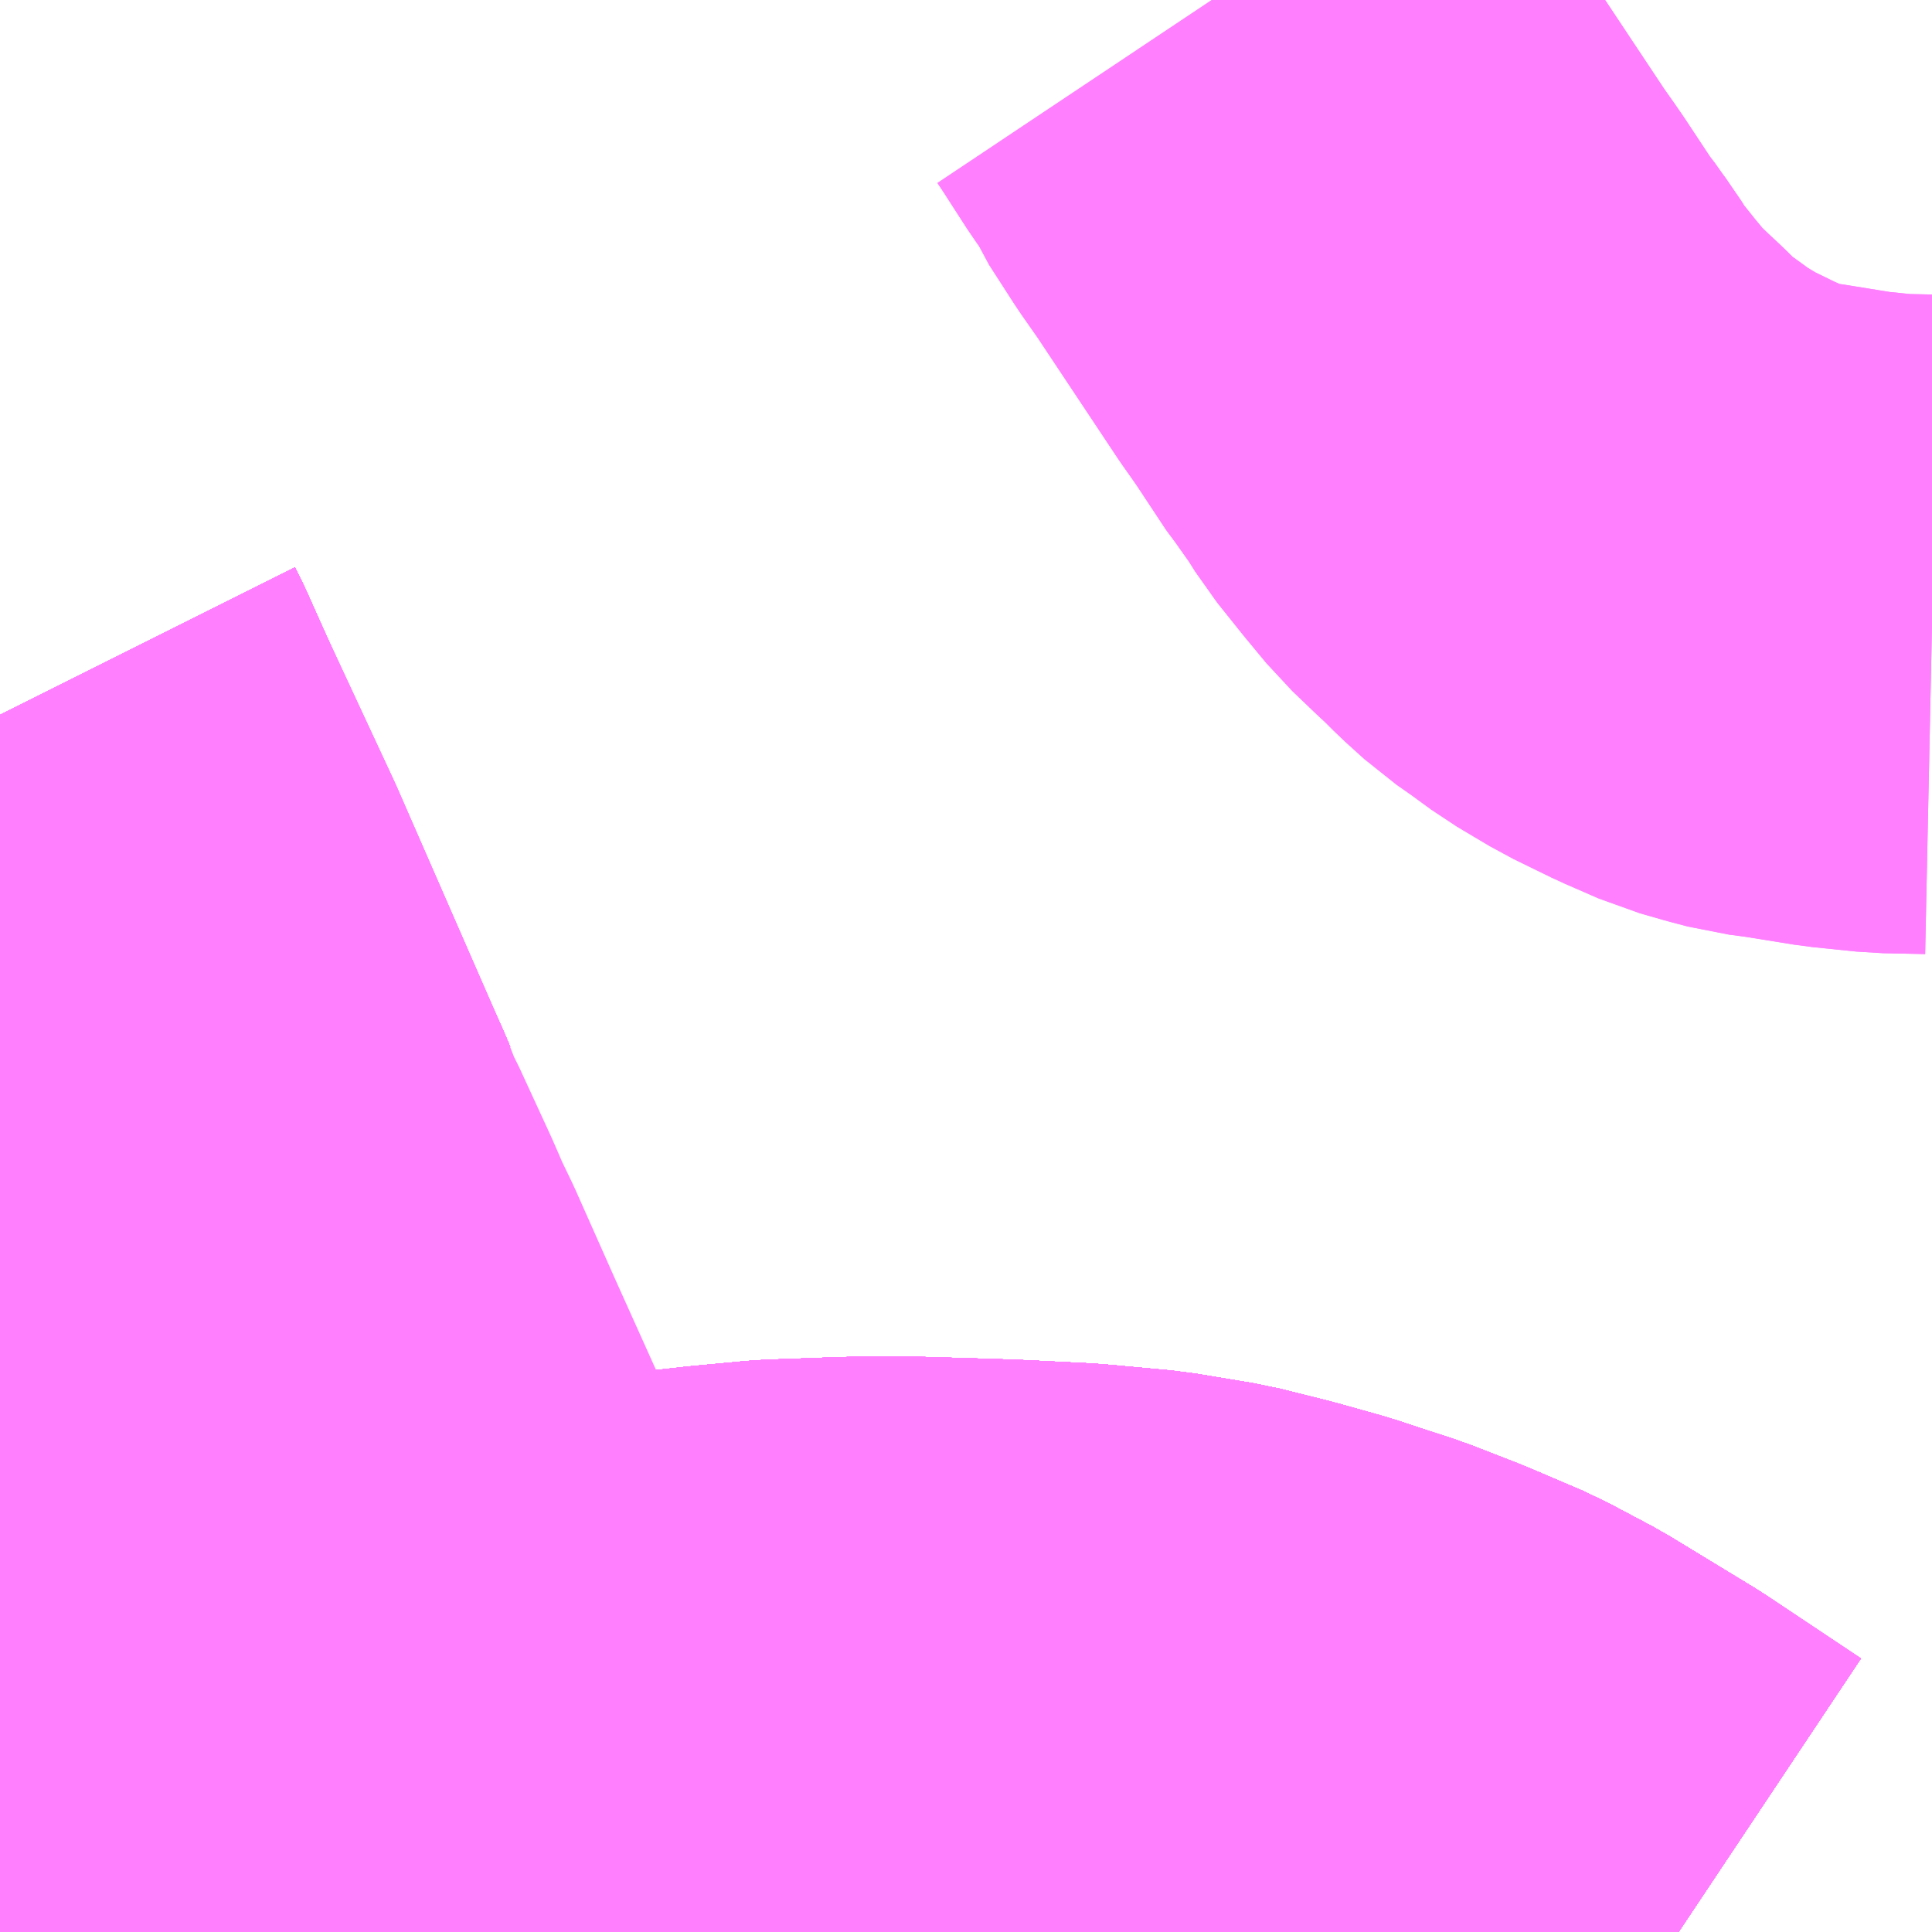 <?xml version="1.0" encoding="UTF-8"?>
<svg  xmlns="http://www.w3.org/2000/svg" xmlns:xlink="http://www.w3.org/1999/xlink" xmlns:go="http://purl.org/svgmap/profile" property="N07_001,N07_002,N07_003,N07_004,N07_005,N07_006,N07_007" viewBox="13278.076 -3381.592 2.197 2.197" go:dataArea="13278.076171875 -3381.591796875 2.197265625 2.197265625" >
<globalCoordinateSystem srsName="http://purl.org/crs/84" transform="matrix(100.0,0.0,0.0,-100.0,0.0,0.0)" />
<defs>
 <g id="p0" >
  <circle cx="0.0" cy="0.0" r="3" stroke="green" stroke-width="0.75" vector-effect="non-scaling-stroke" />
 </g>
</defs>
<g fill="none" fill-rule="evenodd" stroke="#FF00FF" stroke-width="0.75" opacity="0.5" vector-effect="non-scaling-stroke" stroke-linejoin="bevel" >
<path content="1,JRバス関東（株）,ドリーム高松号/松山号/徳島号/高知号,4.0,4.0,4.0," xlink:title="1" d="M13279.984,-3379.394L13279.876,-3379.466L13279.779,-3379.525L13279.728,-3379.552L13279.667,-3379.578L13279.613,-3379.599L13279.558,-3379.617L13279.546,-3379.621L13279.496,-3379.635L13279.44,-3379.649L13279.374,-3379.66L13279.298,-3379.667L13279.217,-3379.671L13279.119,-3379.674L13279.047,-3379.674L13278.961,-3379.671L13278.897,-3379.665L13278.816,-3379.656L13278.747,-3379.646L13278.656,-3379.629L13278.593,-3379.615L13278.469,-3379.591L13278.38,-3379.571L13278.33,-3379.559L13278.297,-3379.551L13278.284,-3379.548L13278.254,-3379.539L13278.231,-3379.534L13278.205,-3379.526L13278.161,-3379.513L13278.151,-3379.51L13278.101,-3379.495L13278.076,-3379.487L13278.076,-3379.487M13278.076,-3380.265L13278.105,-3380.265L13278.235,-3380.263L13278.282,-3380.256L13278.308,-3380.262L13278.293,-3380.293L13278.243,-3380.407L13278.219,-3380.463L13278.213,-3380.475L13278.207,-3380.486L13278.198,-3380.501L13278.15,-3380.615L13278.082,-3380.767L13278.076,-3380.779"/>
<path content="1,JR四国バス（株）,なんごくエクスプレス　高知⇔松山,6.0,6.0,6.0," xlink:title="1" d="M13279.984,-3379.394L13279.876,-3379.466L13279.779,-3379.525L13279.728,-3379.552L13279.667,-3379.578L13279.613,-3379.599L13279.558,-3379.617L13279.546,-3379.621L13279.496,-3379.635L13279.44,-3379.649L13279.374,-3379.66L13279.298,-3379.667L13279.217,-3379.671L13279.119,-3379.674L13279.047,-3379.674L13278.961,-3379.671L13278.897,-3379.665L13278.816,-3379.656L13278.747,-3379.646L13278.656,-3379.629L13278.593,-3379.615L13278.469,-3379.591L13278.38,-3379.571L13278.33,-3379.559L13278.284,-3379.548L13278.254,-3379.539L13278.231,-3379.534L13278.205,-3379.526L13278.161,-3379.513L13278.151,-3379.51L13278.101,-3379.495L13278.076,-3379.487L13278.076,-3379.487M13278.076,-3380.246L13278.253,-3380.247L13278.282,-3380.256L13278.308,-3380.262L13278.306,-3380.267L13278.296,-3380.289L13278.243,-3380.407L13278.219,-3380.463L13278.213,-3380.475L13278.207,-3380.486L13278.15,-3380.615L13278.082,-3380.767L13278.076,-3380.779"/>
<path content="1,JR四国バス（株）,オリーブ松山号　松山⇔名古屋,1.0,1.0,1.0," xlink:title="1" d="M13279.984,-3379.394L13279.876,-3379.466L13279.779,-3379.525L13279.728,-3379.552L13279.667,-3379.578L13279.613,-3379.599L13279.558,-3379.617L13279.546,-3379.621L13279.496,-3379.635L13279.44,-3379.649L13279.374,-3379.66L13279.298,-3379.667L13279.217,-3379.671L13279.119,-3379.674L13279.047,-3379.674L13278.961,-3379.671L13278.897,-3379.665L13278.816,-3379.656L13278.747,-3379.646L13278.656,-3379.629L13278.593,-3379.615L13278.469,-3379.591L13278.38,-3379.571L13278.33,-3379.559L13278.284,-3379.548L13278.254,-3379.539L13278.231,-3379.534L13278.205,-3379.526L13278.161,-3379.513L13278.151,-3379.51L13278.101,-3379.495L13278.076,-3379.487L13278.076,-3379.487M13278.076,-3380.246L13278.253,-3380.247L13278.282,-3380.256L13278.308,-3380.262L13278.306,-3380.267L13278.296,-3380.289L13278.243,-3380.407L13278.219,-3380.463L13278.213,-3380.475L13278.207,-3380.486L13278.15,-3380.615L13278.082,-3380.767L13278.076,-3380.779"/>
<path content="1,JR四国バス（株）,ドリーム高松・松山号　松山・高松⇔東京・東京ディズニーランド,1.0,1.0,1.0," xlink:title="1" d="M13278.076,-3380.779L13278.082,-3380.767L13278.15,-3380.615L13278.207,-3380.486L13278.213,-3380.475L13278.219,-3380.463L13278.243,-3380.407L13278.296,-3380.289L13278.306,-3380.267L13278.308,-3380.262L13278.282,-3380.256L13278.253,-3380.247L13278.076,-3380.246M13278.076,-3379.487L13278.076,-3379.487L13278.101,-3379.495L13278.151,-3379.51L13278.161,-3379.513L13278.205,-3379.526L13278.231,-3379.534L13278.254,-3379.539L13278.284,-3379.548L13278.33,-3379.559L13278.38,-3379.571L13278.469,-3379.591L13278.593,-3379.615L13278.656,-3379.629L13278.747,-3379.646L13278.816,-3379.656L13278.897,-3379.665L13278.961,-3379.671L13279.047,-3379.674L13279.119,-3379.674L13279.217,-3379.671L13279.298,-3379.667L13279.374,-3379.66L13279.44,-3379.649L13279.496,-3379.635L13279.546,-3379.621L13279.558,-3379.617L13279.613,-3379.599L13279.667,-3379.578L13279.728,-3379.552L13279.779,-3379.525L13279.876,-3379.466L13279.984,-3379.394"/>
<path content="1,JR四国バス（株）,マドンナエクスプレス号　松山⇔岡山,3.0,3.0,3.0," xlink:title="1" d="M13278.076,-3380.779L13278.082,-3380.767L13278.15,-3380.615L13278.207,-3380.486L13278.213,-3380.475L13278.219,-3380.463L13278.243,-3380.407L13278.296,-3380.289L13278.306,-3380.267L13278.308,-3380.262L13278.282,-3380.256L13278.253,-3380.247L13278.076,-3380.246M13278.076,-3379.487L13278.076,-3379.487L13278.101,-3379.495L13278.151,-3379.51L13278.161,-3379.513L13278.205,-3379.526L13278.231,-3379.534L13278.254,-3379.539L13278.284,-3379.548L13278.33,-3379.559L13278.38,-3379.571L13278.469,-3379.591L13278.593,-3379.615L13278.656,-3379.629L13278.747,-3379.646L13278.816,-3379.656L13278.897,-3379.665L13278.961,-3379.671L13279.047,-3379.674L13279.119,-3379.674L13279.217,-3379.671L13279.298,-3379.667L13279.374,-3379.66L13279.44,-3379.649L13279.496,-3379.635L13279.546,-3379.621L13279.558,-3379.617L13279.613,-3379.599L13279.667,-3379.578L13279.728,-3379.552L13279.779,-3379.525L13279.876,-3379.466L13279.984,-3379.394"/>
<path content="1,JR四国バス（株）,吉野川エクスプレス号　松山⇔徳島,2.0,2.0,2.0," xlink:title="1" d="M13278.076,-3380.779L13278.082,-3380.767L13278.15,-3380.615L13278.207,-3380.486L13278.213,-3380.475L13278.219,-3380.463L13278.243,-3380.407L13278.296,-3380.289L13278.306,-3380.267L13278.308,-3380.262L13278.282,-3380.256L13278.253,-3380.247L13278.076,-3380.246M13278.076,-3379.487L13278.076,-3379.487L13278.101,-3379.495L13278.151,-3379.51L13278.161,-3379.513L13278.205,-3379.526L13278.231,-3379.534L13278.254,-3379.539L13278.284,-3379.548L13278.33,-3379.559L13278.38,-3379.571L13278.469,-3379.591L13278.593,-3379.615L13278.656,-3379.629L13278.747,-3379.646L13278.816,-3379.656L13278.897,-3379.665L13278.961,-3379.671L13279.047,-3379.674L13279.119,-3379.674L13279.217,-3379.671L13279.298,-3379.667L13279.374,-3379.66L13279.44,-3379.649L13279.496,-3379.635L13279.546,-3379.621L13279.558,-3379.617L13279.613,-3379.599L13279.667,-3379.578L13279.728,-3379.552L13279.779,-3379.525L13279.876,-3379.466L13279.984,-3379.394"/>
<path content="1,JR四国バス（株）,坊っちゃんエクスプレス号　松山⇔高松,5.0,5.0,5.0," xlink:title="1" d="M13278.076,-3380.779L13278.082,-3380.767L13278.15,-3380.615L13278.207,-3380.486L13278.213,-3380.475L13278.219,-3380.463L13278.243,-3380.407L13278.296,-3380.289L13278.306,-3380.267L13278.308,-3380.262L13278.282,-3380.256L13278.253,-3380.247L13278.076,-3380.246M13278.076,-3379.487L13278.076,-3379.487L13278.101,-3379.495L13278.151,-3379.51L13278.161,-3379.513L13278.205,-3379.526L13278.231,-3379.534L13278.254,-3379.539L13278.284,-3379.548L13278.33,-3379.559L13278.38,-3379.571L13278.469,-3379.591L13278.593,-3379.615L13278.656,-3379.629L13278.747,-3379.646L13278.816,-3379.656L13278.897,-3379.665L13278.961,-3379.671L13279.047,-3379.674L13279.119,-3379.674L13279.217,-3379.671L13279.298,-3379.667L13279.374,-3379.66L13279.44,-3379.649L13279.496,-3379.635L13279.546,-3379.621L13279.558,-3379.617L13279.613,-3379.599L13279.667,-3379.578L13279.728,-3379.552L13279.779,-3379.525L13279.876,-3379.466L13279.984,-3379.394"/>
<path content="1,JR四国バス（株）,松山エクスプレス大阪号　松山⇔京都,5.0,5.0,5.0," xlink:title="1" d="M13278.076,-3379.487L13278.076,-3379.487"/>
<path content="1,JR四国バス（株）,松山エクスプレス大阪号　松山⇔京都,5.0,5.0,5.0," xlink:title="1" d="M13278.076,-3379.487L13278.101,-3379.495L13278.151,-3379.51L13278.161,-3379.513L13278.205,-3379.526L13278.231,-3379.534L13278.254,-3379.539L13278.284,-3379.548L13278.33,-3379.559L13278.38,-3379.571L13278.469,-3379.591L13278.593,-3379.615L13278.656,-3379.629L13278.747,-3379.646L13278.816,-3379.656L13278.897,-3379.665L13278.961,-3379.671L13279.047,-3379.674L13279.119,-3379.674L13279.217,-3379.671L13279.298,-3379.667L13279.374,-3379.66L13279.44,-3379.649L13279.496,-3379.635L13279.546,-3379.621L13279.558,-3379.617L13279.613,-3379.599L13279.667,-3379.578L13279.728,-3379.552L13279.779,-3379.525L13279.876,-3379.466L13279.984,-3379.394"/>
<path content="1,JR四国バス（株）,松山エクスプレス大阪号　松山⇔京都,5.0,5.0,5.0," xlink:title="1" d="M13278.076,-3380.779L13278.082,-3380.767L13278.15,-3380.615L13278.207,-3380.486L13278.213,-3380.475L13278.219,-3380.463L13278.243,-3380.407L13278.296,-3380.289L13278.306,-3380.267L13278.308,-3380.262L13278.282,-3380.256L13278.253,-3380.247L13278.076,-3380.246M13278.076,-3379.487L13278.076,-3379.487"/>
<path content="1,JR東海バス（株）,オリーブ松山号,1.0,1.0,1.0," xlink:title="1" d="M13279.984,-3379.394L13279.876,-3379.466L13279.779,-3379.525L13279.728,-3379.552L13279.667,-3379.578L13279.613,-3379.599L13279.558,-3379.617L13279.546,-3379.621L13279.496,-3379.635L13279.44,-3379.649L13279.374,-3379.66L13279.298,-3379.667L13279.217,-3379.671L13279.119,-3379.674L13279.047,-3379.674L13278.961,-3379.671L13278.897,-3379.665L13278.816,-3379.656L13278.747,-3379.646L13278.656,-3379.629L13278.593,-3379.615L13278.469,-3379.591L13278.38,-3379.571L13278.33,-3379.559L13278.284,-3379.548L13278.254,-3379.539L13278.231,-3379.534L13278.205,-3379.526L13278.161,-3379.513L13278.151,-3379.51L13278.101,-3379.495L13278.076,-3379.487L13278.076,-3379.487M13278.076,-3380.246L13278.253,-3380.247L13278.282,-3380.256L13278.308,-3380.262L13278.306,-3380.267L13278.296,-3380.289L13278.243,-3380.407L13278.219,-3380.463L13278.213,-3380.475L13278.207,-3380.486L13278.15,-3380.615L13278.082,-3380.767L13278.076,-3380.779"/>
<path content="1,下津井電鉄（株）,岡山～松山線,6.0,6.0,6.0," xlink:title="1" d="M13279.984,-3379.394L13279.876,-3379.466L13279.779,-3379.525L13279.728,-3379.552L13279.667,-3379.578L13279.613,-3379.599L13279.546,-3379.621L13279.496,-3379.635L13279.44,-3379.649L13279.374,-3379.66L13279.298,-3379.667L13279.217,-3379.671L13279.119,-3379.674L13279.047,-3379.674L13278.961,-3379.671L13278.897,-3379.665L13278.816,-3379.656L13278.747,-3379.646L13278.656,-3379.629L13278.593,-3379.615L13278.469,-3379.591L13278.38,-3379.571L13278.33,-3379.559L13278.284,-3379.548L13278.254,-3379.539L13278.231,-3379.534L13278.205,-3379.526L13278.161,-3379.513L13278.151,-3379.51L13278.101,-3379.495L13278.08,-3379.488L13278.076,-3379.491M13278.076,-3380.242L13278.22,-3380.244L13278.274,-3380.248L13278.309,-3380.26L13278.184,-3380.546L13278.076,-3380.778"/>
<path content="1,両備ホールディングス（株）,マドンナエクスプレス　松山線,6.0,6.0,6.0," xlink:title="1" d="M13279.984,-3379.394L13279.876,-3379.466L13279.779,-3379.525L13279.728,-3379.552L13279.667,-3379.578L13279.613,-3379.599L13279.546,-3379.621L13279.496,-3379.635L13279.44,-3379.649L13279.374,-3379.66L13279.298,-3379.667L13279.217,-3379.671L13279.119,-3379.674L13279.047,-3379.674L13278.961,-3379.671L13278.897,-3379.665L13278.816,-3379.656L13278.747,-3379.646L13278.656,-3379.629L13278.593,-3379.615L13278.469,-3379.591L13278.38,-3379.571L13278.33,-3379.559L13278.284,-3379.548L13278.254,-3379.539L13278.231,-3379.534L13278.205,-3379.526L13278.161,-3379.513L13278.151,-3379.51L13278.101,-3379.495L13278.08,-3379.488L13278.076,-3379.491M13278.076,-3380.242L13278.22,-3380.244L13278.274,-3380.248L13278.309,-3380.26L13278.184,-3380.546L13278.076,-3380.778"/>
<path content="1,京阪バス（株）,京都⇔松山,1.0,1.0,1.0," xlink:title="1" d="M13278.076,-3380.779L13278.082,-3380.767L13278.15,-3380.615L13278.207,-3380.486L13278.213,-3380.475L13278.219,-3380.463L13278.243,-3380.407L13278.296,-3380.289L13278.306,-3380.267L13278.308,-3380.262L13278.282,-3380.256L13278.253,-3380.247L13278.076,-3380.246M13278.076,-3379.487L13278.076,-3379.487L13278.101,-3379.495L13278.151,-3379.51L13278.161,-3379.513L13278.205,-3379.526L13278.231,-3379.534L13278.254,-3379.539L13278.284,-3379.548L13278.33,-3379.559L13278.38,-3379.571L13278.469,-3379.591L13278.593,-3379.615L13278.656,-3379.629L13278.747,-3379.646L13278.816,-3379.656L13278.897,-3379.665L13278.961,-3379.671L13279.047,-3379.674L13279.119,-3379.674L13279.217,-3379.671L13279.298,-3379.667L13279.374,-3379.66L13279.44,-3379.649L13279.496,-3379.635L13279.546,-3379.621L13279.558,-3379.617L13279.613,-3379.599L13279.667,-3379.578L13279.728,-3379.552L13279.779,-3379.525L13279.876,-3379.466L13279.984,-3379.394"/>
<path content="1,伊予鉄道（株）,オレンジライナーえひめ　八幡浜・松山⇔名古屋,1.0,1.0,1.0," xlink:title="1" d="M13279.984,-3379.394L13279.876,-3379.466L13279.779,-3379.525L13279.728,-3379.552L13279.667,-3379.578L13279.613,-3379.599L13279.558,-3379.617L13279.546,-3379.621L13279.496,-3379.635L13279.44,-3379.649L13279.374,-3379.66L13279.298,-3379.667L13279.217,-3379.671L13279.119,-3379.674L13279.047,-3379.674L13278.961,-3379.671L13278.897,-3379.665L13278.816,-3379.656L13278.747,-3379.646L13278.656,-3379.629L13278.593,-3379.615L13278.469,-3379.591L13278.38,-3379.571L13278.33,-3379.559L13278.284,-3379.548L13278.254,-3379.539L13278.231,-3379.534L13278.205,-3379.526L13278.161,-3379.513L13278.151,-3379.51L13278.101,-3379.495L13278.076,-3379.487L13278.076,-3379.487M13278.076,-3380.246L13278.253,-3380.247L13278.282,-3380.256L13278.308,-3380.262L13278.306,-3380.267L13278.293,-3380.293L13278.213,-3380.475L13278.198,-3380.501L13278.076,-3380.776"/>
<path content="1,伊予鉄道（株）,オレンジライナーえひめ　八幡浜・松山⇔大阪,8.0,8.0,8.0," xlink:title="1" d="M13279.984,-3379.394L13279.876,-3379.466L13279.779,-3379.525L13279.728,-3379.552L13279.667,-3379.578L13279.613,-3379.599L13279.558,-3379.617L13279.546,-3379.621L13279.496,-3379.635L13279.44,-3379.649L13279.374,-3379.66L13279.298,-3379.667L13279.217,-3379.671L13279.119,-3379.674L13279.047,-3379.674L13278.961,-3379.671L13278.897,-3379.665L13278.816,-3379.656L13278.747,-3379.646L13278.656,-3379.629L13278.593,-3379.615L13278.469,-3379.591L13278.38,-3379.571L13278.33,-3379.559L13278.284,-3379.548L13278.254,-3379.539L13278.231,-3379.534L13278.205,-3379.526L13278.161,-3379.513L13278.151,-3379.51L13278.101,-3379.495L13278.076,-3379.487L13278.076,-3379.487M13278.076,-3380.246L13278.253,-3380.247L13278.282,-3380.256L13278.308,-3380.262L13278.306,-3380.267L13278.293,-3380.293L13278.213,-3380.475L13278.198,-3380.501L13278.076,-3380.776"/>
<path content="1,伊予鉄道（株）,オレンジライナーえひめ　八幡浜・松山⇔東京,1.0,1.0,1.0," xlink:title="1" d="M13278.076,-3380.776L13278.198,-3380.501L13278.213,-3380.475L13278.293,-3380.293L13278.306,-3380.267L13278.308,-3380.262L13278.282,-3380.256L13278.253,-3380.247L13278.076,-3380.246M13278.076,-3379.487L13278.076,-3379.487L13278.101,-3379.495L13278.151,-3379.51L13278.161,-3379.513L13278.205,-3379.526L13278.231,-3379.534L13278.254,-3379.539L13278.284,-3379.548L13278.33,-3379.559L13278.38,-3379.571L13278.469,-3379.591L13278.593,-3379.615L13278.656,-3379.629L13278.747,-3379.646L13278.816,-3379.656L13278.897,-3379.665L13278.961,-3379.671L13279.047,-3379.674L13279.119,-3379.674L13279.217,-3379.671L13279.298,-3379.667L13279.374,-3379.66L13279.44,-3379.649L13279.496,-3379.635L13279.546,-3379.621L13279.558,-3379.617L13279.613,-3379.599L13279.667,-3379.578L13279.728,-3379.552L13279.779,-3379.525L13279.876,-3379.466L13279.984,-3379.394"/>
<path content="1,伊予鉄道（株）,ハーバーライナー　松山⇔神戸,8.0,8.0,8.0," xlink:title="1" d="M13278.076,-3380.776L13278.198,-3380.501L13278.213,-3380.475L13278.293,-3380.293L13278.306,-3380.267L13278.308,-3380.262L13278.282,-3380.256L13278.253,-3380.247L13278.076,-3380.246M13278.076,-3379.487L13278.076,-3379.487L13278.101,-3379.495L13278.151,-3379.51L13278.161,-3379.513L13278.205,-3379.526L13278.231,-3379.534L13278.254,-3379.539L13278.284,-3379.548L13278.33,-3379.559L13278.38,-3379.571L13278.469,-3379.591L13278.593,-3379.615L13278.656,-3379.629L13278.747,-3379.646L13278.816,-3379.656L13278.897,-3379.665L13278.961,-3379.671L13279.047,-3379.674L13279.119,-3379.674L13279.217,-3379.671L13279.298,-3379.667L13279.374,-3379.66L13279.44,-3379.649L13279.496,-3379.635L13279.546,-3379.621L13279.558,-3379.617L13279.613,-3379.599L13279.667,-3379.578L13279.728,-3379.552L13279.779,-3379.525L13279.876,-3379.466L13279.984,-3379.394"/>
<path content="1,伊予鉄道（株）,ホエールエクスプレス　松山⇔高知,5.0,5.0,5.0," xlink:title="1" d="M13279.984,-3379.394L13279.876,-3379.466L13279.779,-3379.525L13279.728,-3379.552L13279.667,-3379.578L13279.613,-3379.599L13279.558,-3379.617L13279.546,-3379.621L13279.496,-3379.635L13279.44,-3379.649L13279.374,-3379.66L13279.298,-3379.667L13279.217,-3379.671L13279.119,-3379.674L13279.047,-3379.674L13278.961,-3379.671L13278.897,-3379.665L13278.816,-3379.656L13278.747,-3379.646L13278.656,-3379.629L13278.593,-3379.615L13278.469,-3379.591L13278.38,-3379.571L13278.33,-3379.559L13278.284,-3379.548L13278.254,-3379.539L13278.231,-3379.534L13278.205,-3379.526L13278.161,-3379.513L13278.151,-3379.51L13278.101,-3379.495L13278.076,-3379.487L13278.076,-3379.487M13278.076,-3380.246L13278.253,-3380.247L13278.282,-3380.256L13278.308,-3380.262L13278.306,-3380.267L13278.293,-3380.293L13278.213,-3380.475L13278.198,-3380.501L13278.076,-3380.776"/>
<path content="1,伊予鉄道（株）,マドンナエクスプレス　松山⇔岡山,6.0,6.0,6.0," xlink:title="1" d="M13278.076,-3380.776L13278.198,-3380.501L13278.213,-3380.475L13278.293,-3380.293L13278.306,-3380.267L13278.308,-3380.262L13278.282,-3380.256L13278.253,-3380.247L13278.076,-3380.246M13278.076,-3379.487L13278.076,-3379.487L13278.101,-3379.495L13278.151,-3379.51L13278.161,-3379.513L13278.205,-3379.526L13278.231,-3379.534L13278.254,-3379.539L13278.284,-3379.548L13278.33,-3379.559L13278.38,-3379.571L13278.469,-3379.591L13278.593,-3379.615L13278.656,-3379.629L13278.747,-3379.646L13278.816,-3379.656L13278.897,-3379.665L13278.961,-3379.671L13279.047,-3379.674L13279.119,-3379.674L13279.217,-3379.671L13279.298,-3379.667L13279.374,-3379.66L13279.44,-3379.649L13279.496,-3379.635L13279.546,-3379.621L13279.558,-3379.617L13279.613,-3379.599L13279.667,-3379.578L13279.728,-3379.552L13279.779,-3379.525L13279.876,-3379.466L13279.984,-3379.394"/>
<path content="1,伊予鉄道（株）,京都エクスプレス　松山⇔京都,2.0,2.0,2.0," xlink:title="1" d="M13278.076,-3380.776L13278.198,-3380.501L13278.213,-3380.475L13278.293,-3380.293L13278.306,-3380.267L13278.308,-3380.262L13278.282,-3380.256L13278.253,-3380.247L13278.076,-3380.246M13278.076,-3379.487L13278.076,-3379.487L13278.101,-3379.495L13278.151,-3379.51L13278.161,-3379.513L13278.205,-3379.526L13278.231,-3379.534L13278.254,-3379.539L13278.284,-3379.548L13278.33,-3379.559L13278.38,-3379.571L13278.469,-3379.591L13278.593,-3379.615L13278.656,-3379.629L13278.747,-3379.646L13278.816,-3379.656L13278.897,-3379.665L13278.961,-3379.671L13279.047,-3379.674L13279.119,-3379.674L13279.217,-3379.671L13279.298,-3379.667L13279.374,-3379.66L13279.44,-3379.649L13279.496,-3379.635L13279.546,-3379.621L13279.558,-3379.617L13279.613,-3379.599L13279.667,-3379.578L13279.728,-3379.552L13279.779,-3379.525L13279.876,-3379.466L13279.984,-3379.394"/>
<path content="1,伊予鉄道（株）,吉野川エクスプレス　松山⇔徳島,7.0,7.0,7.0," xlink:title="1" d="M13278.076,-3380.776L13278.198,-3380.501L13278.213,-3380.475L13278.293,-3380.293L13278.306,-3380.267L13278.308,-3380.262L13278.282,-3380.256L13278.253,-3380.247L13278.076,-3380.246M13278.076,-3379.487L13278.076,-3379.487L13278.101,-3379.495L13278.151,-3379.51L13278.161,-3379.513L13278.205,-3379.526L13278.231,-3379.534L13278.254,-3379.539L13278.284,-3379.548L13278.33,-3379.559L13278.38,-3379.571L13278.469,-3379.591L13278.593,-3379.615L13278.656,-3379.629L13278.747,-3379.646L13278.816,-3379.656L13278.897,-3379.665L13278.961,-3379.671L13279.047,-3379.674L13279.119,-3379.674L13279.217,-3379.671L13279.298,-3379.667L13279.374,-3379.66L13279.44,-3379.649L13279.496,-3379.635L13279.546,-3379.621L13279.558,-3379.617L13279.613,-3379.599L13279.667,-3379.578L13279.728,-3379.552L13279.779,-3379.525L13279.876,-3379.466L13279.984,-3379.394"/>
<path content="1,伊予鉄道（株）,坊っちゃんエクスプレス　松山⇔高松,15.0,15.0,15.0," xlink:title="1" d="M13278.076,-3380.776L13278.198,-3380.501L13278.213,-3380.475L13278.293,-3380.293L13278.306,-3380.267L13278.308,-3380.262L13278.282,-3380.256L13278.253,-3380.247L13278.076,-3380.246M13278.076,-3379.487L13278.076,-3379.487L13278.101,-3379.495L13278.151,-3379.51L13278.161,-3379.513L13278.205,-3379.526L13278.231,-3379.534L13278.254,-3379.539L13278.284,-3379.548L13278.33,-3379.559L13278.38,-3379.571L13278.469,-3379.591L13278.593,-3379.615L13278.656,-3379.629L13278.747,-3379.646L13278.816,-3379.656L13278.897,-3379.665L13278.961,-3379.671L13279.047,-3379.674L13279.119,-3379.674L13279.217,-3379.671L13279.298,-3379.667L13279.374,-3379.66L13279.44,-3379.649L13279.496,-3379.635L13279.546,-3379.621L13279.558,-3379.617L13279.613,-3379.599L13279.667,-3379.578L13279.728,-3379.552L13279.779,-3379.525L13279.876,-3379.466L13279.984,-3379.394"/>
<path content="1,伊予鉄道（株）,新居浜特急線,13.0,13.0,12.0," xlink:title="1" d="M13279.454,-3381.592L13279.456,-3381.589L13279.462,-3381.58L13279.491,-3381.535L13279.509,-3381.51L13279.516,-3381.494L13279.545,-3381.449L13279.566,-3381.419L13279.659,-3381.279L13279.671,-3381.262L13279.68,-3381.249L13279.715,-3381.196L13279.72,-3381.19L13279.732,-3381.173L13279.738,-3381.165L13279.753,-3381.141L13279.781,-3381.106L13279.805,-3381.077L13279.829,-3381.054L13279.844,-3381.04L13279.858,-3381.026L13279.879,-3381.007L13279.899,-3380.993L13279.925,-3380.974L13279.962,-3380.952L13280.005,-3380.931L13280.044,-3380.914L13280.072,-3380.906L13280.091,-3380.901L13280.114,-3380.898L13280.176,-3380.888L13280.225,-3380.883L13280.273,-3380.882"/>
<path content="1,伊予鉄道（株）,砥部線・丹波線・拝志線,52.5,54.5,54.5," xlink:title="1" d="M13278.076,-3380.776L13278.198,-3380.501L13278.213,-3380.475L13278.293,-3380.293L13278.306,-3380.267L13278.308,-3380.262L13278.318,-3380.236L13278.326,-3380.221L13278.361,-3380.145L13278.368,-3380.129L13278.374,-3380.115L13278.388,-3380.086L13278.432,-3379.987L13278.504,-3379.827L13278.525,-3379.782L13278.527,-3379.777L13278.532,-3379.765L13278.562,-3379.694L13278.567,-3379.685L13278.575,-3379.666L13278.583,-3379.648L13278.588,-3379.637L13278.593,-3379.615L13278.602,-3379.604L13278.606,-3379.596L13278.649,-3379.502L13278.656,-3379.484L13278.684,-3379.42L13278.697,-3379.394"/>
<path content="1,伊予鉄道（株）,道後エクスプレスふくおか号　松山⇔福岡,1.0,1.0,1.0," xlink:title="1" d="M13278.076,-3380.776L13278.198,-3380.501L13278.213,-3380.475L13278.293,-3380.293L13278.306,-3380.267L13278.308,-3380.262L13278.282,-3380.256L13278.253,-3380.247L13278.076,-3380.246M13278.076,-3379.487L13278.076,-3379.487L13278.101,-3379.495L13278.151,-3379.51L13278.161,-3379.513L13278.205,-3379.526L13278.231,-3379.534L13278.254,-3379.539L13278.284,-3379.548L13278.33,-3379.559L13278.38,-3379.571L13278.469,-3379.591L13278.593,-3379.615L13278.656,-3379.629L13278.747,-3379.646L13278.816,-3379.656L13278.897,-3379.665L13278.961,-3379.671L13279.047,-3379.674L13279.119,-3379.674L13279.217,-3379.671L13279.298,-3379.667L13279.374,-3379.66L13279.44,-3379.649L13279.496,-3379.635L13279.546,-3379.621L13279.558,-3379.617L13279.613,-3379.599L13279.667,-3379.578L13279.728,-3379.552L13279.779,-3379.525L13279.876,-3379.466L13279.984,-3379.394"/>
<path content="1,名鉄バス（株）,名古屋～松山,1.0,1.0,1.0," xlink:title="1" d="M13278.076,-3380.779L13278.082,-3380.767L13278.15,-3380.615L13278.207,-3380.486L13278.213,-3380.475L13278.219,-3380.463L13278.243,-3380.407L13278.296,-3380.289L13278.306,-3380.267L13278.308,-3380.262L13278.282,-3380.256L13278.253,-3380.247L13278.076,-3380.246M13278.076,-3379.487L13278.076,-3379.487L13278.101,-3379.495L13278.151,-3379.51L13278.161,-3379.513L13278.205,-3379.526L13278.231,-3379.534L13278.254,-3379.539L13278.284,-3379.548L13278.33,-3379.559L13278.38,-3379.571L13278.469,-3379.591L13278.593,-3379.615L13278.656,-3379.629L13278.747,-3379.646L13278.816,-3379.656L13278.897,-3379.665L13278.961,-3379.671L13279.047,-3379.674L13279.119,-3379.674L13279.217,-3379.671L13279.298,-3379.667L13279.374,-3379.66L13279.44,-3379.649L13279.496,-3379.635L13279.546,-3379.621L13279.558,-3379.617L13279.613,-3379.599L13279.667,-3379.578L13279.728,-3379.552L13279.779,-3379.525L13279.876,-3379.466L13279.984,-3379.394"/>
<path content="1,四国高速バス（株）,坊っちゃんエクスプレス　高松⇔松山,5.0,5.0,5.0," xlink:title="1" d="M13278.076,-3380.779L13278.082,-3380.767L13278.15,-3380.615L13278.207,-3380.486L13278.213,-3380.475L13278.219,-3380.463L13278.243,-3380.407L13278.296,-3380.289L13278.306,-3380.267L13278.308,-3380.262L13278.282,-3380.256L13278.253,-3380.247L13278.076,-3380.246M13278.076,-3379.487L13278.076,-3379.487L13278.101,-3379.495L13278.151,-3379.51L13278.161,-3379.513L13278.205,-3379.526L13278.231,-3379.534L13278.254,-3379.539L13278.284,-3379.548L13278.33,-3379.559L13278.38,-3379.571L13278.469,-3379.591L13278.593,-3379.615L13278.656,-3379.629L13278.747,-3379.646L13278.816,-3379.656L13278.897,-3379.665L13278.961,-3379.671L13279.047,-3379.674L13279.119,-3379.674L13279.217,-3379.671L13279.298,-3379.667L13279.374,-3379.66L13279.44,-3379.649L13279.496,-3379.635L13279.546,-3379.621L13279.558,-3379.617L13279.613,-3379.599L13279.667,-3379.578L13279.728,-3379.552L13279.779,-3379.525L13279.876,-3379.466L13279.984,-3379.394"/>
<path content="1,土佐電気鉄道（株）,ホエールエクスプレス　高知⇔松山線,5.0,5.0,5.0," xlink:title="1" d="M13279.984,-3379.394L13279.876,-3379.466L13279.779,-3379.525L13279.728,-3379.552L13279.667,-3379.578L13279.613,-3379.599L13279.558,-3379.617L13279.546,-3379.621L13279.496,-3379.635L13279.44,-3379.649L13279.374,-3379.66L13279.298,-3379.667L13279.217,-3379.671L13279.119,-3379.674L13279.047,-3379.674L13278.961,-3379.671L13278.897,-3379.665L13278.816,-3379.656L13278.747,-3379.646L13278.656,-3379.629L13278.593,-3379.615L13278.469,-3379.591L13278.38,-3379.571L13278.33,-3379.559L13278.284,-3379.548L13278.254,-3379.539L13278.231,-3379.534L13278.205,-3379.526L13278.161,-3379.513L13278.151,-3379.51L13278.101,-3379.495L13278.076,-3379.487L13278.076,-3379.487M13278.076,-3380.246L13278.253,-3380.247L13278.282,-3380.256L13278.308,-3380.262L13278.306,-3380.267L13278.296,-3380.289L13278.243,-3380.407L13278.219,-3380.463L13278.213,-3380.475L13278.207,-3380.486L13278.15,-3380.615L13278.082,-3380.767L13278.076,-3380.779"/>
<path content="1,宇和島自動車（株）,城辺・宇和島⇔神戸・大阪,1.0,1.0,1.0," xlink:title="1" d="M13278.076,-3379.487L13278.076,-3379.487L13278.101,-3379.495L13278.151,-3379.51L13278.161,-3379.513L13278.205,-3379.526L13278.231,-3379.534L13278.254,-3379.539L13278.284,-3379.548L13278.33,-3379.559L13278.38,-3379.571L13278.469,-3379.591L13278.593,-3379.615L13278.656,-3379.629L13278.747,-3379.646L13278.816,-3379.656L13278.897,-3379.665L13278.961,-3379.671L13279.047,-3379.674L13279.119,-3379.674L13279.217,-3379.671L13279.298,-3379.667L13279.374,-3379.66L13279.44,-3379.649L13279.496,-3379.635L13279.546,-3379.621L13279.558,-3379.617L13279.613,-3379.599L13279.667,-3379.578L13279.728,-3379.552L13279.779,-3379.525L13279.876,-3379.466L13279.984,-3379.394"/>
<path content="1,宇和島自動車（株）,宇和島・松山⇔横浜・池袋・大宮,1.0,1.0,1.0," xlink:title="1" d="M13278.076,-3380.776L13278.198,-3380.501L13278.213,-3380.475L13278.293,-3380.293L13278.306,-3380.267L13278.308,-3380.262L13278.282,-3380.256L13278.253,-3380.247L13278.076,-3380.246M13278.076,-3379.487L13278.076,-3379.487L13278.101,-3379.495L13278.151,-3379.51L13278.161,-3379.513L13278.205,-3379.526L13278.231,-3379.534L13278.254,-3379.539L13278.284,-3379.548L13278.33,-3379.559L13278.38,-3379.571L13278.469,-3379.591L13278.593,-3379.615L13278.656,-3379.629L13278.747,-3379.646L13278.816,-3379.656L13278.897,-3379.665L13278.961,-3379.671L13279.047,-3379.674L13279.119,-3379.674L13279.217,-3379.671L13279.298,-3379.667L13279.374,-3379.66L13279.44,-3379.649L13279.496,-3379.635L13279.546,-3379.621L13279.558,-3379.617L13279.613,-3379.599L13279.667,-3379.578L13279.728,-3379.552L13279.779,-3379.525L13279.876,-3379.466L13279.984,-3379.394"/>
<path content="1,徳島バス（株）,徳島⇔松山,7.0,7.0,7.0," xlink:title="1" d="M13278.076,-3380.779L13278.082,-3380.767L13278.15,-3380.615L13278.207,-3380.486L13278.213,-3380.475L13278.219,-3380.463L13278.243,-3380.407L13278.296,-3380.289L13278.306,-3380.267L13278.308,-3380.262L13278.282,-3380.256L13278.253,-3380.247L13278.076,-3380.246M13278.076,-3379.487L13278.076,-3379.487L13278.101,-3379.495L13278.151,-3379.51L13278.161,-3379.513L13278.205,-3379.526L13278.231,-3379.534L13278.254,-3379.539L13278.284,-3379.548L13278.33,-3379.559L13278.38,-3379.571L13278.469,-3379.591L13278.593,-3379.615L13278.656,-3379.629L13278.747,-3379.646L13278.816,-3379.656L13278.897,-3379.665L13278.961,-3379.671L13279.047,-3379.674L13279.119,-3379.674L13279.217,-3379.671L13279.298,-3379.667L13279.374,-3379.66L13279.44,-3379.649L13279.496,-3379.635L13279.546,-3379.621L13279.558,-3379.617L13279.613,-3379.599L13279.667,-3379.578L13279.728,-3379.552L13279.779,-3379.525L13279.876,-3379.466L13279.984,-3379.394"/>
<path content="1,本四バス開発（株）,キラキラエクスプレス,4.0,4.0,4.0," xlink:title="1" d="M13278.076,-3380.778L13278.184,-3380.546L13278.309,-3380.26L13278.274,-3380.248L13278.22,-3380.244L13278.076,-3380.242M13278.076,-3379.491L13278.08,-3379.488L13278.101,-3379.495L13278.151,-3379.51L13278.161,-3379.513L13278.205,-3379.526L13278.231,-3379.534L13278.254,-3379.539L13278.284,-3379.548L13278.33,-3379.559L13278.38,-3379.571L13278.469,-3379.591L13278.593,-3379.615L13278.656,-3379.629L13278.747,-3379.646L13278.816,-3379.656L13278.897,-3379.665L13278.961,-3379.671L13279.047,-3379.674L13279.119,-3379.674L13279.217,-3379.671L13279.298,-3379.667L13279.374,-3379.66L13279.44,-3379.649L13279.496,-3379.635L13279.546,-3379.621L13279.558,-3379.617L13279.613,-3379.599L13279.667,-3379.578L13279.728,-3379.552L13279.779,-3379.525L13279.876,-3379.466L13279.984,-3379.394"/>
<path content="1,瀬戸内運輸（株）,松山特急,13.0,13.0,12.0," xlink:title="1" d="M13279.454,-3381.592L13279.456,-3381.589L13279.462,-3381.58L13279.491,-3381.535L13279.509,-3381.51L13279.516,-3381.494L13279.545,-3381.449L13279.566,-3381.419L13279.659,-3381.279L13279.671,-3381.262L13279.68,-3381.249L13279.715,-3381.196L13279.72,-3381.19L13279.732,-3381.173L13279.738,-3381.165L13279.753,-3381.141L13279.781,-3381.106L13279.805,-3381.077L13279.829,-3381.054L13279.844,-3381.04L13279.858,-3381.026L13279.879,-3381.007L13279.899,-3380.993L13279.925,-3380.974L13279.962,-3380.952L13280.005,-3380.931L13280.044,-3380.914L13280.072,-3380.906L13280.091,-3380.901L13280.114,-3380.898L13280.176,-3380.888L13280.225,-3380.883L13280.273,-3380.882"/>
<path content="1,神姫バス（株）,神戸（三ノ宮）-松山,3.0,3.0,3.0," xlink:title="1" d="M13278.076,-3380.779L13278.082,-3380.767L13278.15,-3380.615L13278.207,-3380.486L13278.213,-3380.475L13278.219,-3380.463L13278.243,-3380.407L13278.296,-3380.289L13278.306,-3380.267L13278.308,-3380.262L13278.282,-3380.256L13278.253,-3380.247L13278.076,-3380.246M13278.076,-3379.487L13278.076,-3379.487L13278.101,-3379.495L13278.151,-3379.51L13278.161,-3379.513L13278.205,-3379.526L13278.231,-3379.534L13278.254,-3379.539L13278.284,-3379.548L13278.33,-3379.559L13278.38,-3379.571L13278.469,-3379.591L13278.593,-3379.615L13278.656,-3379.629L13278.747,-3379.646L13278.816,-3379.656L13278.897,-3379.665L13278.961,-3379.671L13279.047,-3379.674L13279.119,-3379.674L13279.217,-3379.671L13279.298,-3379.667L13279.374,-3379.66L13279.44,-3379.649L13279.496,-3379.635L13279.546,-3379.621L13279.558,-3379.617L13279.613,-3379.599L13279.667,-3379.578L13279.728,-3379.552L13279.779,-3379.525L13279.876,-3379.466L13279.984,-3379.394"/>
<path content="1,肱南観光バス（株）,空港シャトルバス　JR八幡浜駅⇔松山空港,9.0,9.0,9.0," xlink:title="1" d="M13278.076,-3379.487L13278.076,-3379.487L13278.076,-3379.487M13278.076,-3380.246L13278.253,-3380.247L13278.282,-3380.256L13278.308,-3380.262L13278.306,-3380.267L13278.293,-3380.293L13278.213,-3380.475L13278.198,-3380.501L13278.076,-3380.776"/>
<path content="1,西東京バス（株）,オレンジライナー号,1.0,1.0,1.0," xlink:title="1" d="M13278.076,-3379.487L13278.076,-3379.487"/>
<path content="1,西東京バス（株）,オレンジライナー号,1.0,1.0,1.0," xlink:title="1" d="M13278.076,-3379.487L13278.101,-3379.495L13278.151,-3379.51L13278.161,-3379.513L13278.205,-3379.526L13278.231,-3379.534L13278.254,-3379.539L13278.284,-3379.548L13278.33,-3379.559L13278.38,-3379.571"/>
<path content="1,西東京バス（株）,オレンジライナー号,1.0,1.0,1.0," xlink:title="1" d="M13278.076,-3379.487L13278.097,-3379.471L13278.125,-3379.45L13278.143,-3379.439L13278.155,-3379.433L13278.172,-3379.428L13278.189,-3379.427L13278.206,-3379.434L13278.217,-3379.443L13278.225,-3379.455L13278.232,-3379.461L13278.241,-3379.473L13278.269,-3379.513L13278.277,-3379.521L13278.289,-3379.528L13278.312,-3379.535L13278.313,-3379.535L13278.355,-3379.546L13278.375,-3379.553L13278.379,-3379.557L13278.38,-3379.571"/>
<path content="1,西東京バス（株）,オレンジライナー号,1.0,1.0,1.0," xlink:title="1" d="M13278.38,-3379.571L13278.469,-3379.591L13278.593,-3379.615L13278.656,-3379.629L13278.747,-3379.646L13278.816,-3379.656L13278.897,-3379.665L13278.961,-3379.671L13279.047,-3379.674L13279.119,-3379.674L13279.217,-3379.671L13279.298,-3379.667L13279.374,-3379.66L13279.44,-3379.649L13279.496,-3379.635L13279.546,-3379.621L13279.558,-3379.617L13279.613,-3379.599L13279.667,-3379.578L13279.728,-3379.552L13279.779,-3379.525L13279.876,-3379.466L13279.984,-3379.394"/>
<path content="1,西東京バス（株）,オレンジライナー号,1.0,1.0,1.0," xlink:title="1" d="M13278.076,-3380.779L13278.082,-3380.767L13278.15,-3380.615L13278.198,-3380.501L13278.207,-3380.486L13278.213,-3380.475L13278.219,-3380.463L13278.243,-3380.407L13278.293,-3380.293L13278.306,-3380.267L13278.308,-3380.262L13278.282,-3380.256L13278.235,-3380.263L13278.105,-3380.265L13278.076,-3380.265M13278.076,-3379.487L13278.076,-3379.487"/>
<path content="1,西武観光バス,宇和島線,1.0,1.0,1.0," xlink:title="1" d="M13278.076,-3379.487L13278.076,-3379.487"/>
<path content="1,西武観光バス,宇和島線,1.0,1.0,1.0," xlink:title="1" d="M13278.076,-3379.487L13278.097,-3379.471L13278.125,-3379.45L13278.143,-3379.439L13278.155,-3379.433L13278.172,-3379.428L13278.189,-3379.427L13278.206,-3379.434L13278.217,-3379.443L13278.225,-3379.455L13278.232,-3379.461L13278.241,-3379.473L13278.269,-3379.513L13278.277,-3379.521L13278.289,-3379.528L13278.312,-3379.535L13278.313,-3379.535L13278.355,-3379.546L13278.375,-3379.553L13278.379,-3379.557L13278.38,-3379.571"/>
<path content="1,西武観光バス,宇和島線,1.0,1.0,1.0," xlink:title="1" d="M13278.38,-3379.571L13278.33,-3379.559L13278.284,-3379.548L13278.254,-3379.539L13278.231,-3379.534L13278.205,-3379.526L13278.161,-3379.513L13278.151,-3379.51L13278.101,-3379.495L13278.076,-3379.487"/>
<path content="1,西武観光バス,宇和島線,1.0,1.0,1.0," xlink:title="1" d="M13278.076,-3380.779L13278.082,-3380.767L13278.15,-3380.615L13278.198,-3380.501L13278.207,-3380.486L13278.213,-3380.475L13278.219,-3380.463L13278.243,-3380.407L13278.293,-3380.293L13278.306,-3380.267L13278.308,-3380.262L13278.282,-3380.256L13278.105,-3380.265L13278.076,-3380.265M13278.076,-3379.487L13278.076,-3379.487"/>
<path content="1,西武観光バス,宇和島線,1.0,1.0,1.0," xlink:title="1" d="M13279.984,-3379.394L13279.876,-3379.466L13279.779,-3379.525L13279.728,-3379.552L13279.667,-3379.578L13279.613,-3379.599L13279.558,-3379.617L13279.546,-3379.621L13279.496,-3379.635L13279.44,-3379.649L13279.374,-3379.66L13279.298,-3379.667L13279.217,-3379.671L13279.119,-3379.674L13279.047,-3379.674L13278.961,-3379.671L13278.897,-3379.665L13278.816,-3379.656L13278.747,-3379.646L13278.656,-3379.629L13278.648,-3379.628L13278.593,-3379.615L13278.469,-3379.591L13278.38,-3379.571"/>
<path content="1,阪急バス（株）,松山・八幡浜行（オレンジライナーえひめ号）,8.0,8.0,8.0," xlink:title="1" d="M13278.076,-3380.779L13278.082,-3380.767L13278.15,-3380.615L13278.207,-3380.486L13278.213,-3380.475L13278.219,-3380.463L13278.243,-3380.407L13278.296,-3380.289L13278.306,-3380.267L13278.308,-3380.262L13278.282,-3380.256L13278.253,-3380.247L13278.076,-3380.246M13278.076,-3379.487L13278.076,-3379.487L13278.101,-3379.495L13278.151,-3379.51L13278.161,-3379.513L13278.205,-3379.526L13278.231,-3379.534L13278.254,-3379.539L13278.284,-3379.548L13278.33,-3379.559L13278.38,-3379.571L13278.469,-3379.591L13278.593,-3379.615L13278.656,-3379.629L13278.747,-3379.646L13278.816,-3379.656L13278.897,-3379.665L13278.961,-3379.671L13279.047,-3379.674L13279.119,-3379.674L13279.217,-3379.671L13279.298,-3379.667L13279.374,-3379.66L13279.44,-3379.649L13279.496,-3379.635L13279.546,-3379.621L13279.558,-3379.617L13279.613,-3379.599L13279.667,-3379.578L13279.728,-3379.552L13279.779,-3379.525L13279.876,-3379.466L13279.984,-3379.394"/>
<path content="1,阪神バス（株）,サラダエクスプレス　大阪梅田・神戸三宮⇔宇和島,2.0,2.0,2.0," xlink:title="1" d="M13278.076,-3379.487L13278.076,-3379.487L13278.101,-3379.495L13278.151,-3379.51L13278.161,-3379.513L13278.205,-3379.526L13278.231,-3379.534L13278.254,-3379.539L13278.284,-3379.548L13278.33,-3379.559L13278.38,-3379.571L13278.469,-3379.591L13278.593,-3379.615L13278.656,-3379.629L13278.747,-3379.646L13278.816,-3379.656L13278.897,-3379.665L13278.961,-3379.671L13279.047,-3379.674L13279.119,-3379.674L13279.217,-3379.671L13279.298,-3379.667L13279.374,-3379.66L13279.44,-3379.649L13279.496,-3379.635L13279.546,-3379.621L13279.558,-3379.617L13279.613,-3379.599L13279.667,-3379.578L13279.728,-3379.552L13279.779,-3379.525L13279.876,-3379.466L13279.984,-3379.394"/>
<path content="1,高知県交通（株）,ホエールエクスプレス　高知⇔松山線,5.0,5.0,5.0," xlink:title="1" d="M13279.984,-3379.394L13279.876,-3379.466L13279.779,-3379.525L13279.728,-3379.552L13279.667,-3379.578L13279.613,-3379.599L13279.558,-3379.617L13279.546,-3379.621L13279.496,-3379.635L13279.44,-3379.649L13279.374,-3379.66L13279.298,-3379.667L13279.217,-3379.671L13279.119,-3379.674L13279.047,-3379.674L13278.961,-3379.671L13278.897,-3379.665L13278.816,-3379.656L13278.747,-3379.646L13278.656,-3379.629L13278.593,-3379.615L13278.469,-3379.591L13278.38,-3379.571L13278.33,-3379.559L13278.284,-3379.548L13278.254,-3379.539L13278.231,-3379.534L13278.205,-3379.526L13278.161,-3379.513L13278.151,-3379.51L13278.101,-3379.495L13278.076,-3379.487L13278.076,-3379.487M13278.076,-3380.246L13278.253,-3380.247L13278.282,-3380.256L13278.308,-3380.262L13278.306,-3380.267L13278.296,-3380.289L13278.243,-3380.407L13278.219,-3380.463L13278.213,-3380.475L13278.207,-3380.486L13278.15,-3380.615L13278.082,-3380.767L13278.076,-3380.779"/>
<path content="1,（株）中国バス,山陰・四国　松山線,4.0,4.0,4.0," xlink:title="1" d="M13278.076,-3380.778L13278.184,-3380.546L13278.309,-3380.26L13278.274,-3380.248L13278.22,-3380.244L13278.076,-3380.242M13278.076,-3379.491L13278.08,-3379.488L13278.101,-3379.495L13278.151,-3379.51L13278.161,-3379.513L13278.205,-3379.526L13278.231,-3379.534L13278.254,-3379.539L13278.284,-3379.548L13278.33,-3379.559L13278.38,-3379.571L13278.469,-3379.591L13278.593,-3379.615L13278.656,-3379.629L13278.747,-3379.646L13278.816,-3379.656L13278.897,-3379.665L13278.961,-3379.671L13279.047,-3379.674L13279.119,-3379.674L13279.217,-3379.671L13279.298,-3379.667L13279.374,-3379.66L13279.44,-3379.649L13279.496,-3379.635L13279.546,-3379.621L13279.558,-3379.617L13279.613,-3379.599L13279.667,-3379.578L13279.728,-3379.552L13279.779,-3379.525L13279.876,-3379.466L13279.984,-3379.394"/>
</g>
</svg>
